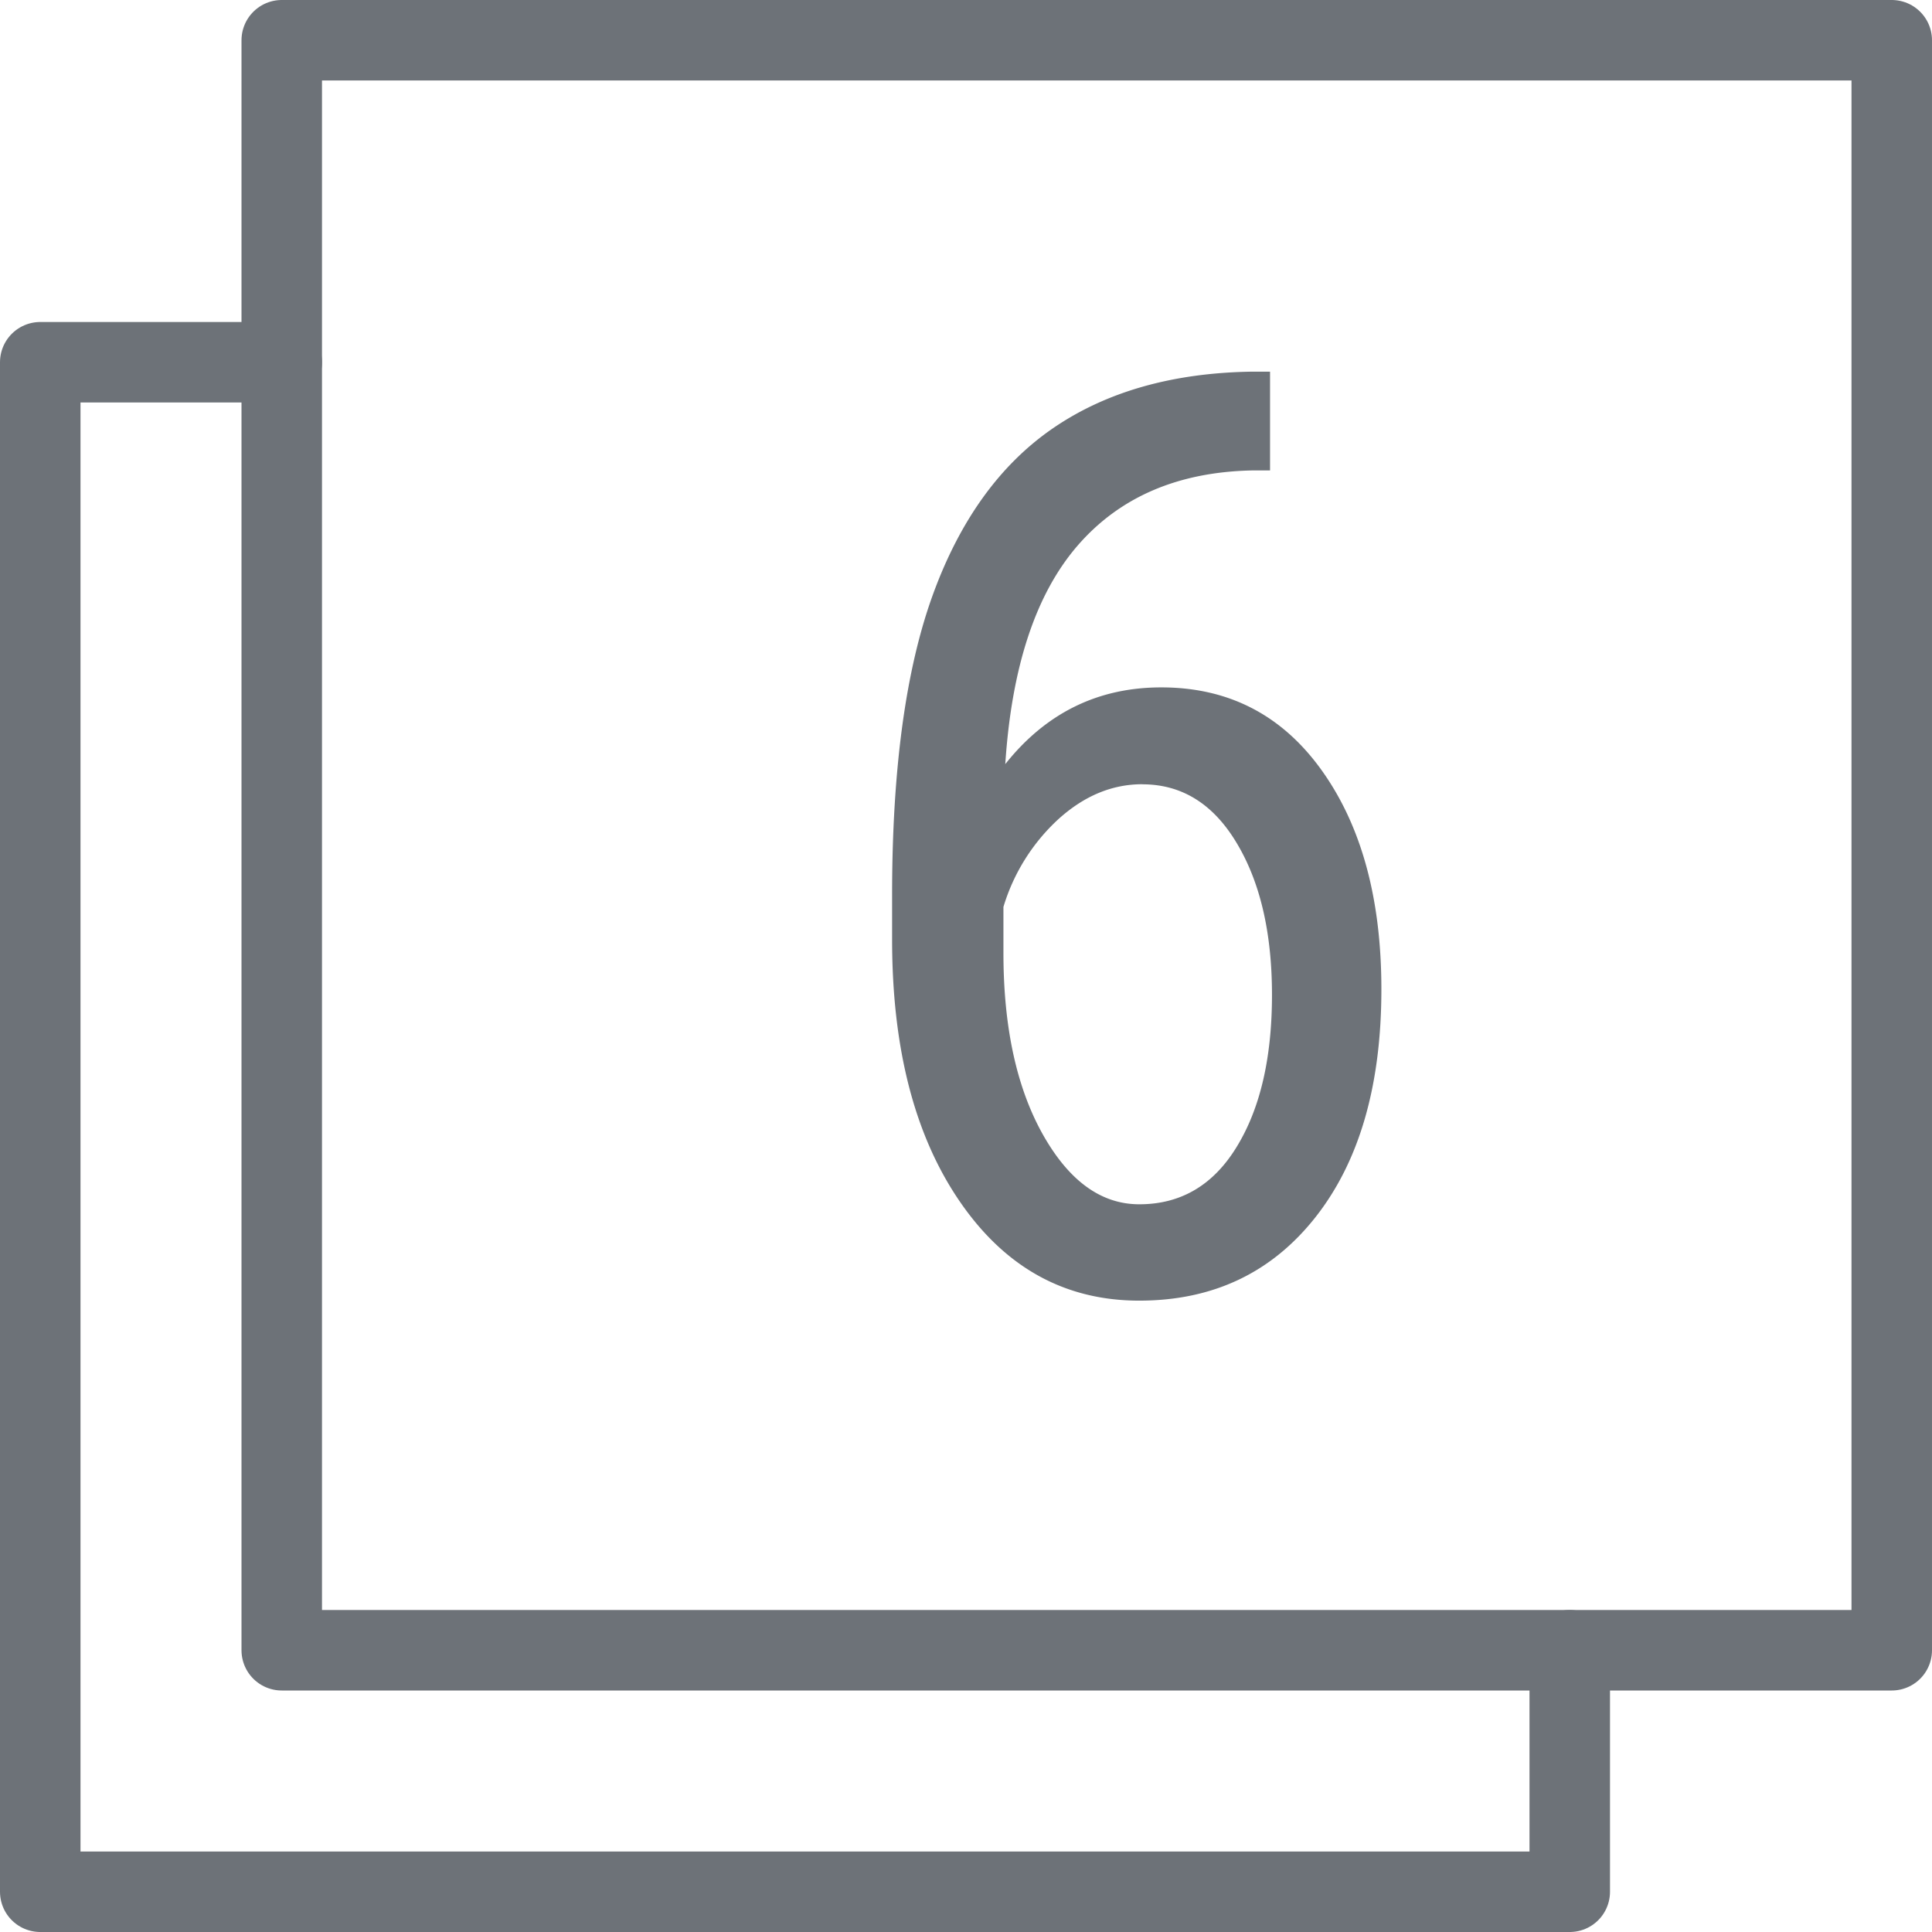 <svg xmlns="http://www.w3.org/2000/svg" width="24" height="24" viewBox="0 0 24 24">
    <g fill="none" fill-rule="evenodd">
        <path stroke="#6D7278" stroke-linecap="round" stroke-linejoin="round" d="M3.5 20.5h20V.5h-20z"/>
        <path stroke="#6D7278" stroke-linecap="round" stroke-linejoin="round" d="M3.5 4.5h-3v19h19v-3"/>
        <path fill="#6D7278" fill-rule="nonzero" d="M15.777 4.617v1.227h-.226c-.922.02-1.643.332-2.164.933-.521.602-.82 1.507-.899 2.715.505-.635 1.151-.953 1.938-.953.838 0 1.504.345 1.996 1.035s.738 1.595.738 2.715c0 1.193-.272 2.135-.816 2.828-.545.693-1.275 1.04-2.192 1.04-.922 0-1.664-.41-2.226-1.227-.563-.818-.844-1.904-.844-3.258v-.555c0-1.562.17-2.807.508-3.734.338-.927.837-1.616 1.496-2.067.659-.45 1.478-.683 2.457-.699h.234zm-1.586 5.125c-.375 0-.72.143-1.039.43a2.43 2.43 0 0 0-.687 1.094v.57c0 .922.163 1.673.488 2.254.326.58.725.87 1.2.87.515 0 .919-.237 1.21-.714.292-.476.438-1.105.438-1.887 0-.77-.146-1.4-.438-1.886-.291-.487-.682-.73-1.172-.73z"/>
    </g>
</svg>

